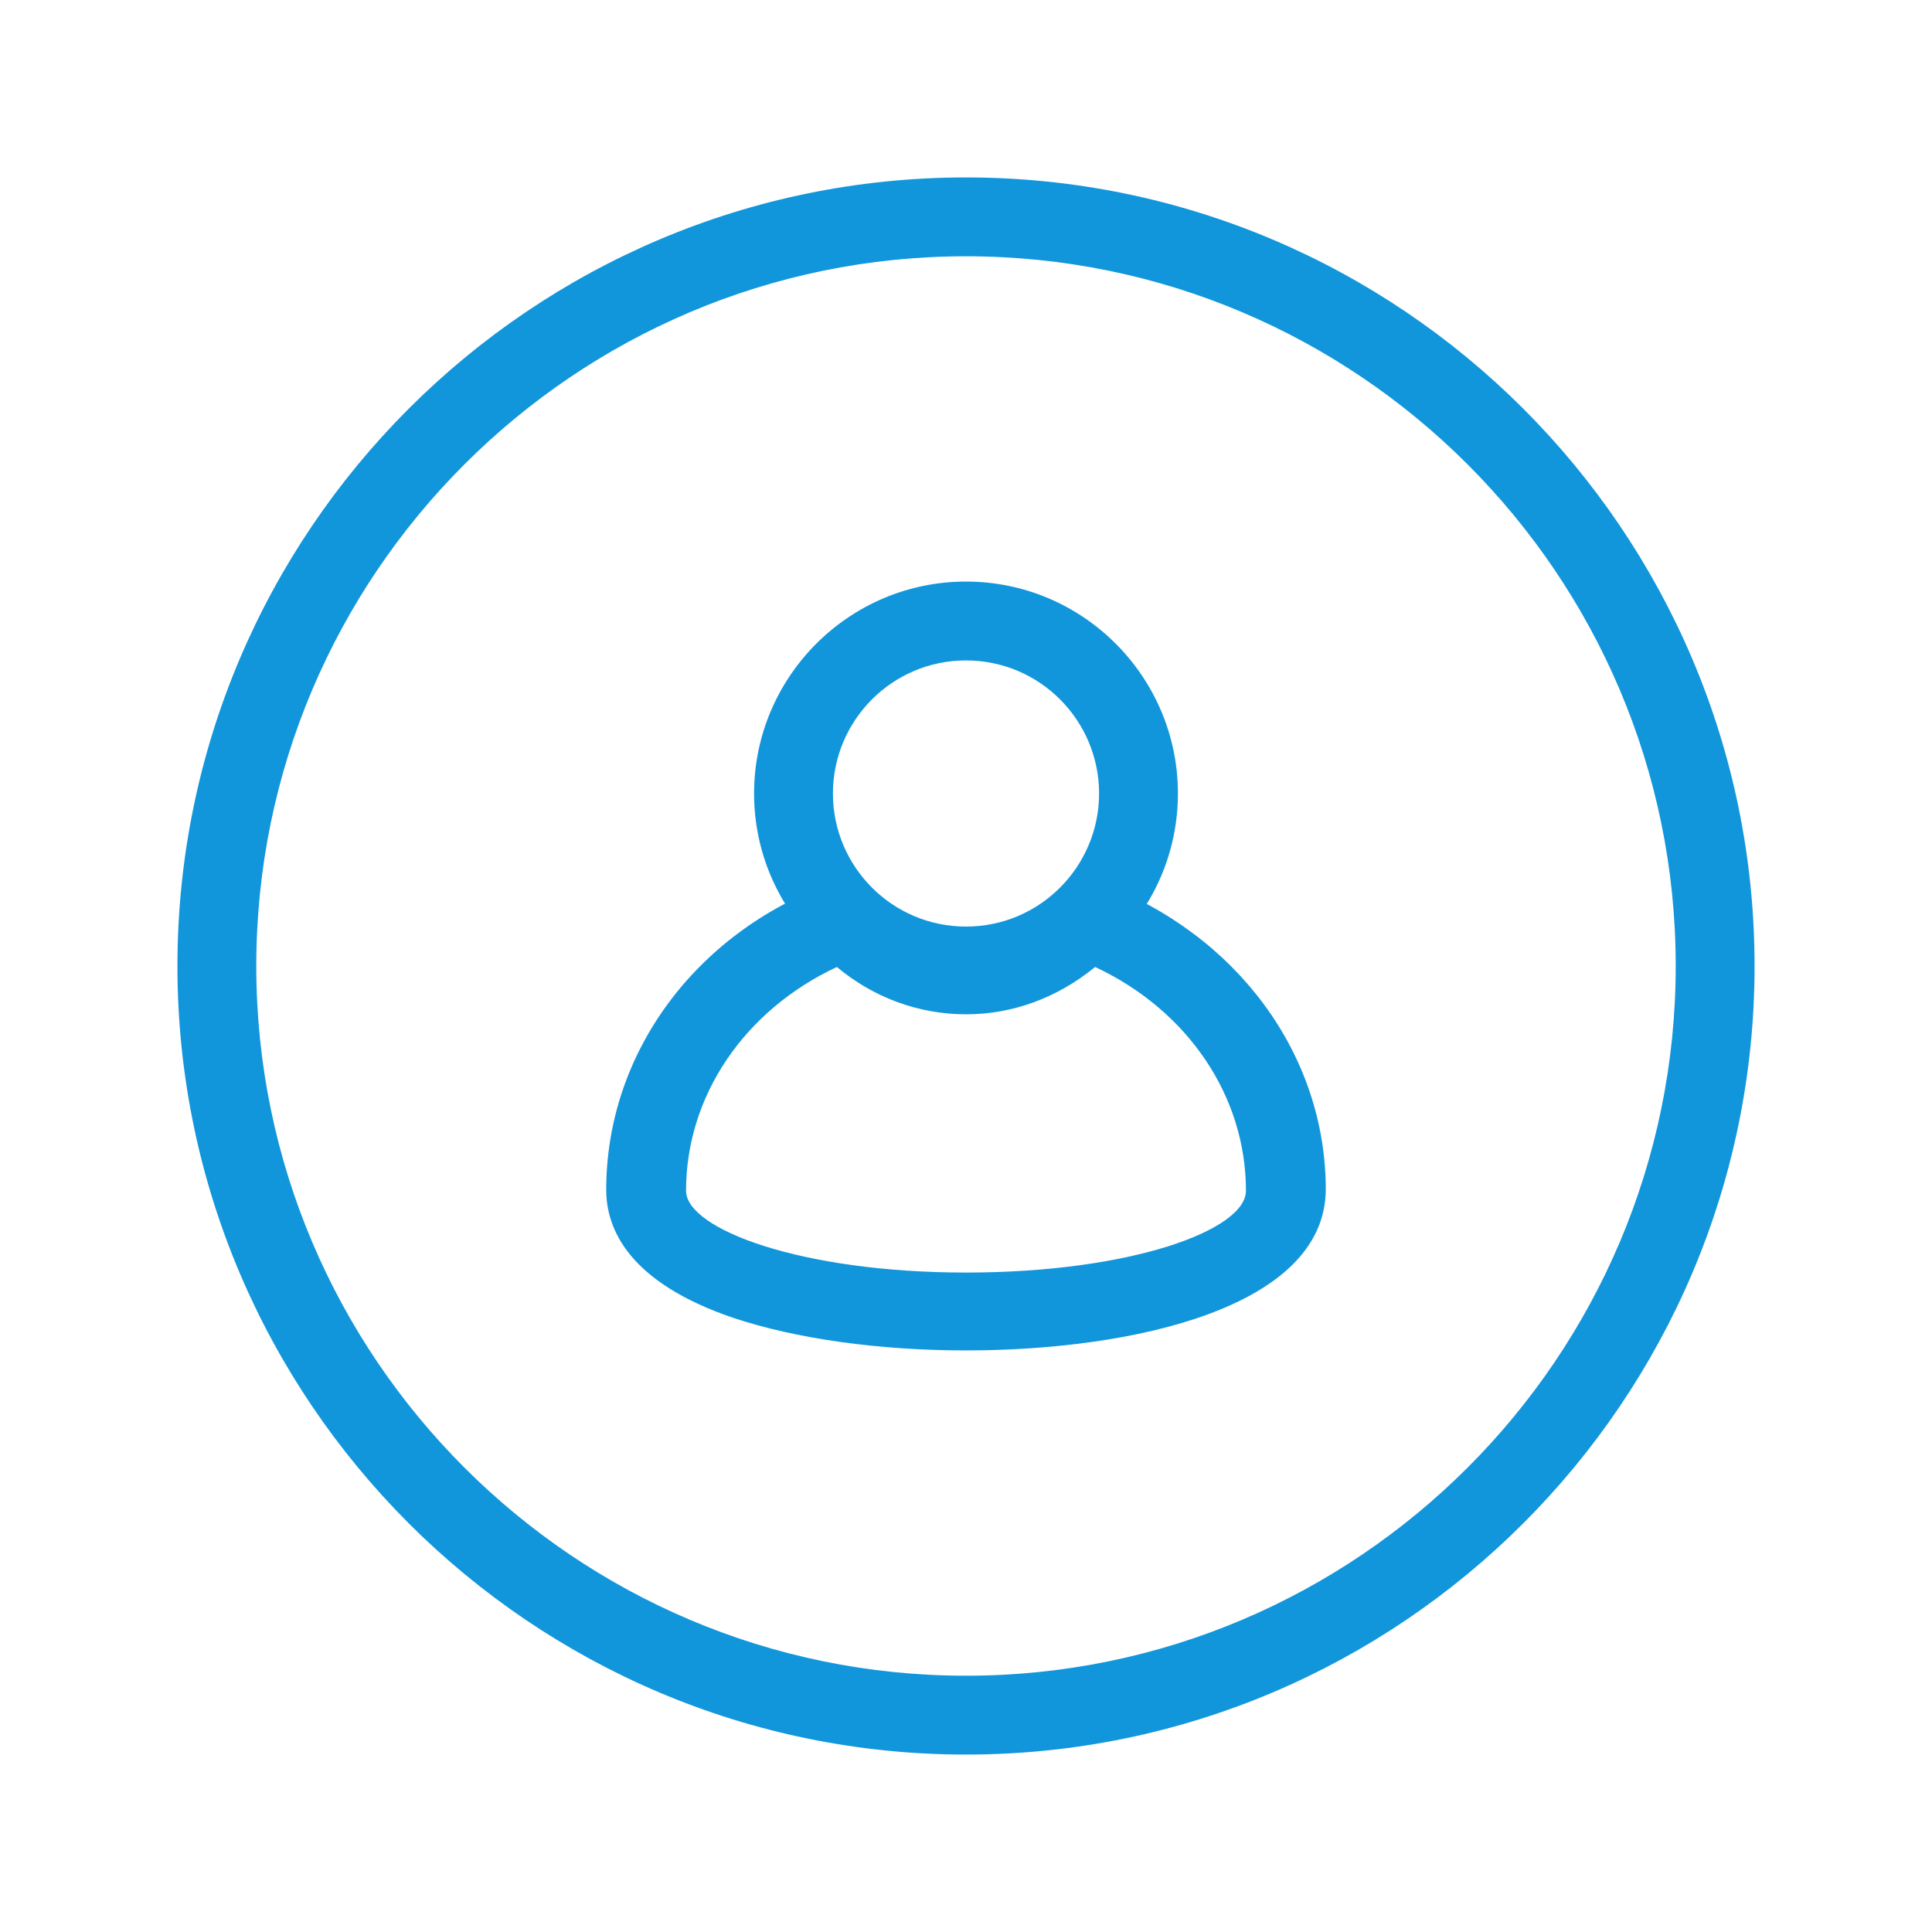 <svg t="1618828872612" class="icon" viewBox="0 0 1024 1024" version="1.1" xmlns="http://www.w3.org/2000/svg" p-id="2797" width="200" height="200"><path d="M512 929.959c-230.4 0-417.959-187.559-417.959-417.959s187.559-417.959 417.959-417.959 417.959 187.559 417.959 417.959-187.559 417.959-417.959 417.959z m0-794.122c-207.412 0-376.163 168.751-376.163 376.163s168.751 376.163 376.163 376.163 376.163-168.751 376.163-376.163-168.751-376.163-376.163-376.163z" p-id="2798" fill="#1296db"></path><path d="M512 715.755c-46.498 0-90.384-6.269-123.298-17.241-55.38-18.808-67.396-47.02-67.396-67.918 0-71.576 46.498-135.837 119.118-162.482 7.837-3.135 16.718-1.045 22.465 5.224 13.061 14.106 30.824 21.943 49.11 21.943s35.527-7.837 49.11-21.943c5.747-6.269 14.629-8.359 22.465-5.224 72.098 27.167 119.118 90.906 119.118 162.482-0.522 62.694-102.922 85.159-190.694 85.159zM443.559 512.522c-49.11 22.988-79.935 68.441-79.935 118.596 0 20.376 61.127 43.363 148.376 43.363s148.376-22.465 148.376-43.363c0-50.155-30.824-95.608-79.935-118.596-19.853 16.196-43.363 25.078-68.441 25.078s-49.11-8.882-68.441-25.078z" p-id="2799" fill="#1296db"></path><path d="M512 532.898c-62.171 0-112.327-50.678-112.327-112.327S449.829 308.245 512 308.245s112.327 50.678 112.327 112.327S574.171 532.898 512 532.898z m0-182.857c-39.184 0-70.531 31.869-70.531 70.531S472.816 491.102 512 491.102s70.531-31.869 70.531-70.531S551.184 350.041 512 350.041z" p-id="2800" fill="#1296db"></path></svg>